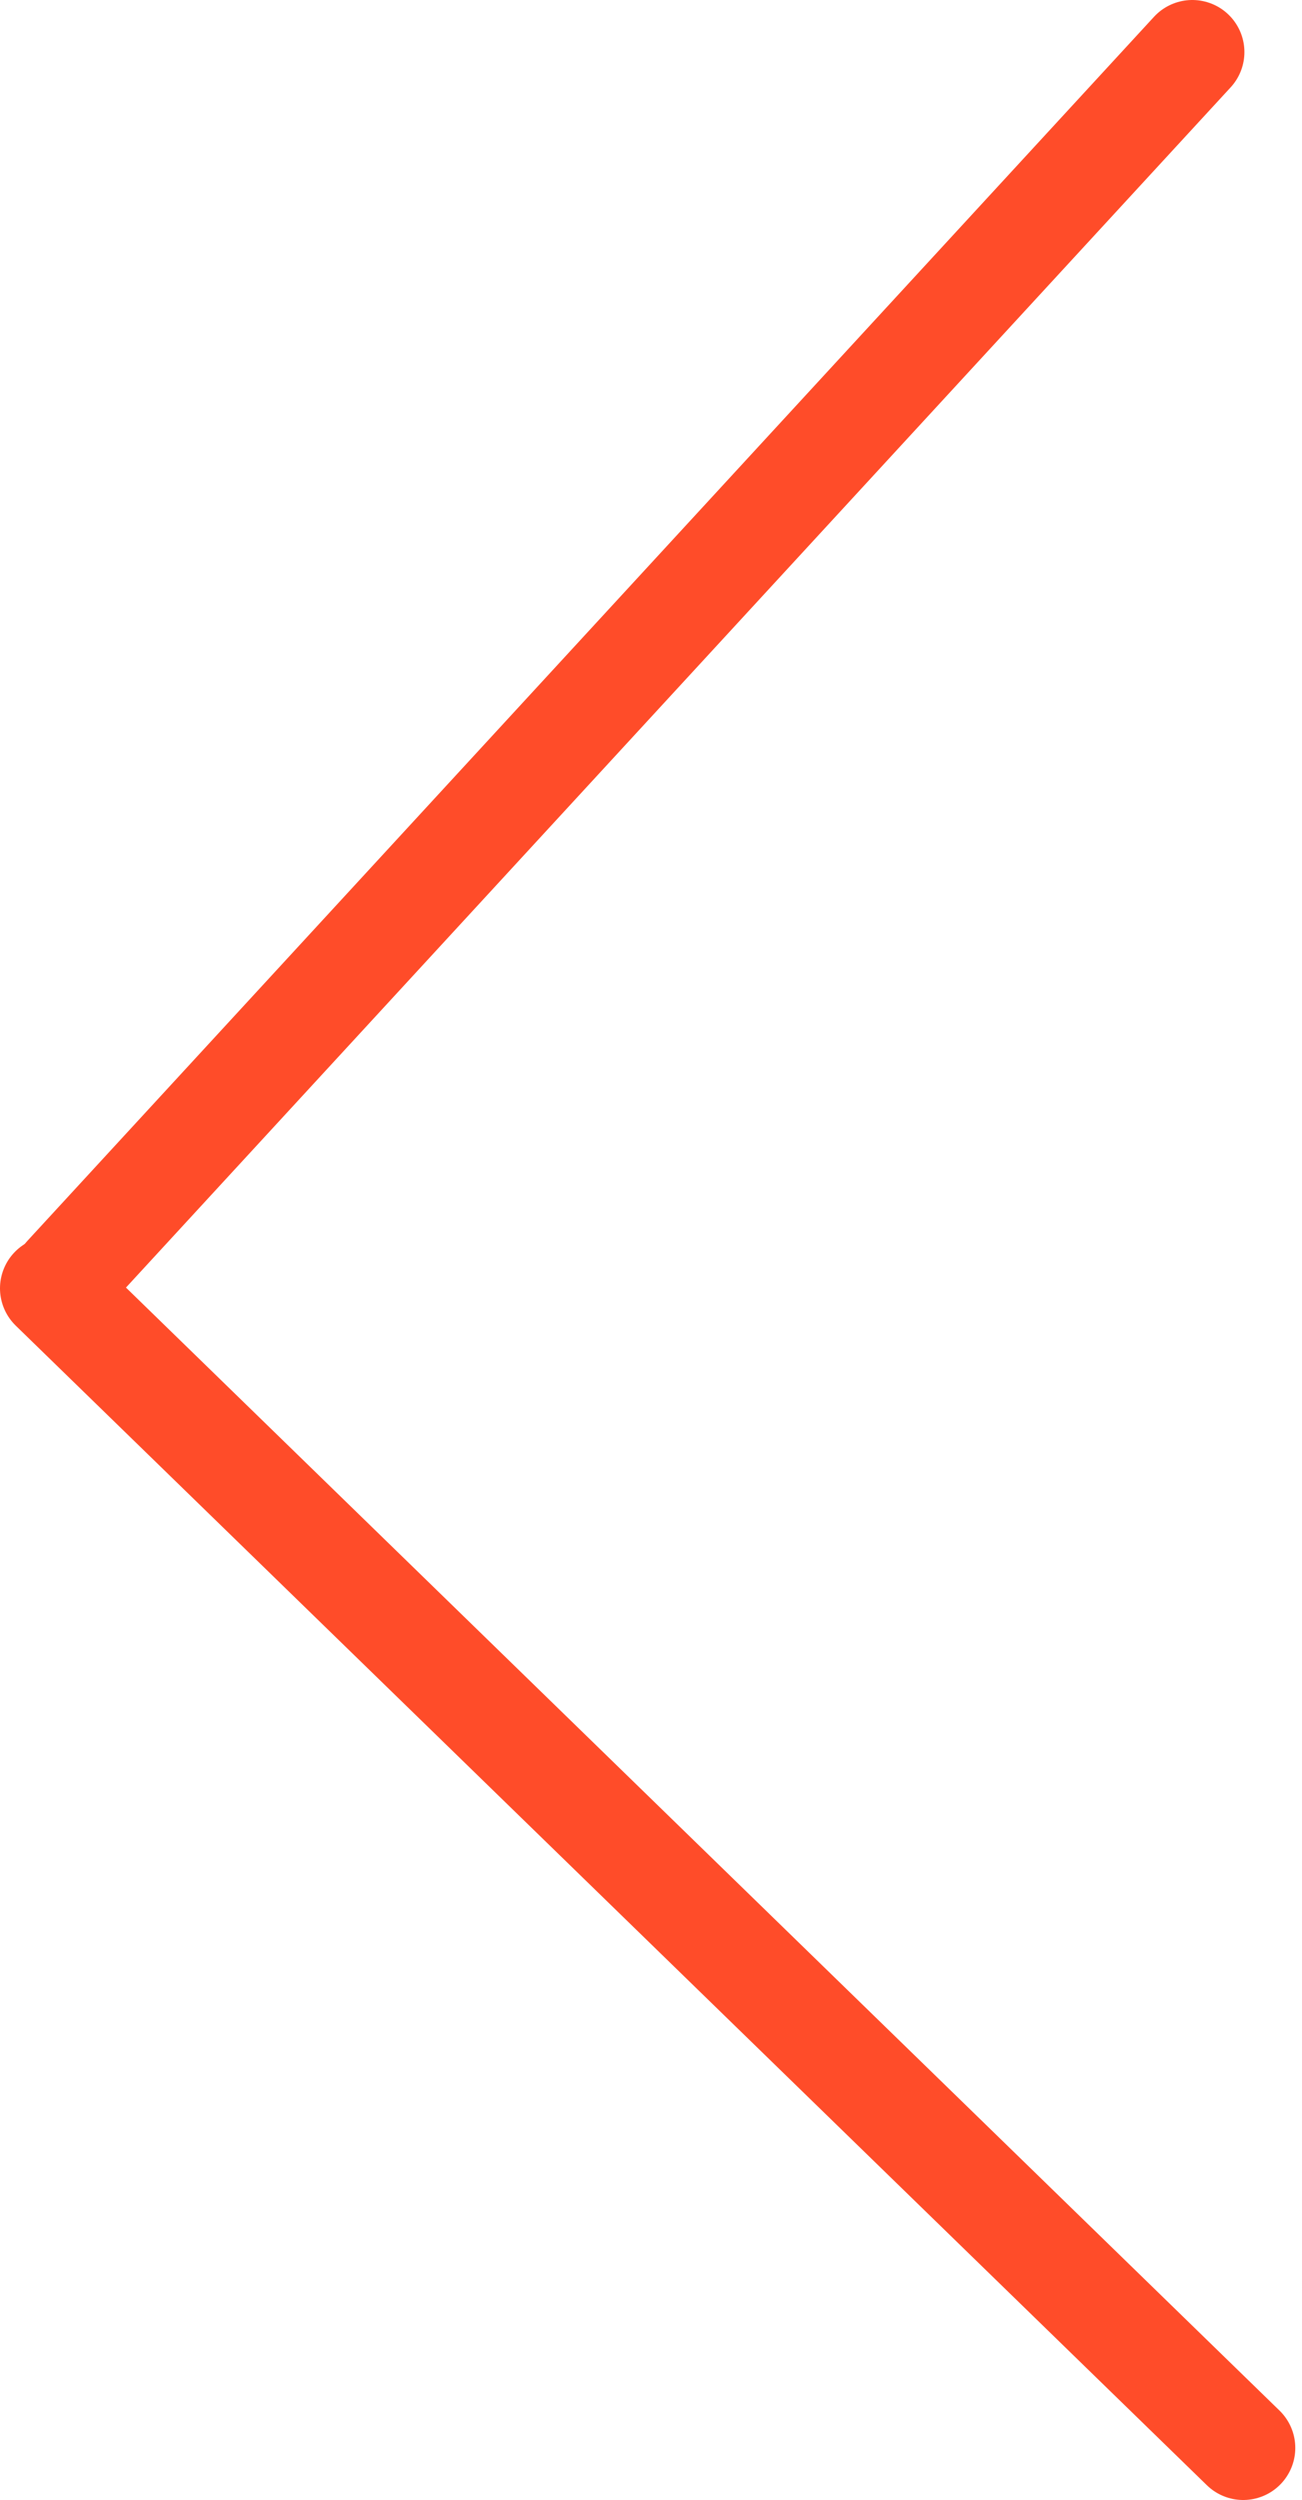 <svg width="25" height="48" viewBox="0 0 25 48" fill="none" xmlns="http://www.w3.org/2000/svg">
<path d="M23.871 47L1 24.736" stroke="#FF4C29" stroke-width="2" stroke-linecap="round"/>
<path d="M1.259 24.505L22.894 1" stroke="#FF4C29" stroke-width="2" stroke-linecap="round"/>
</svg>
